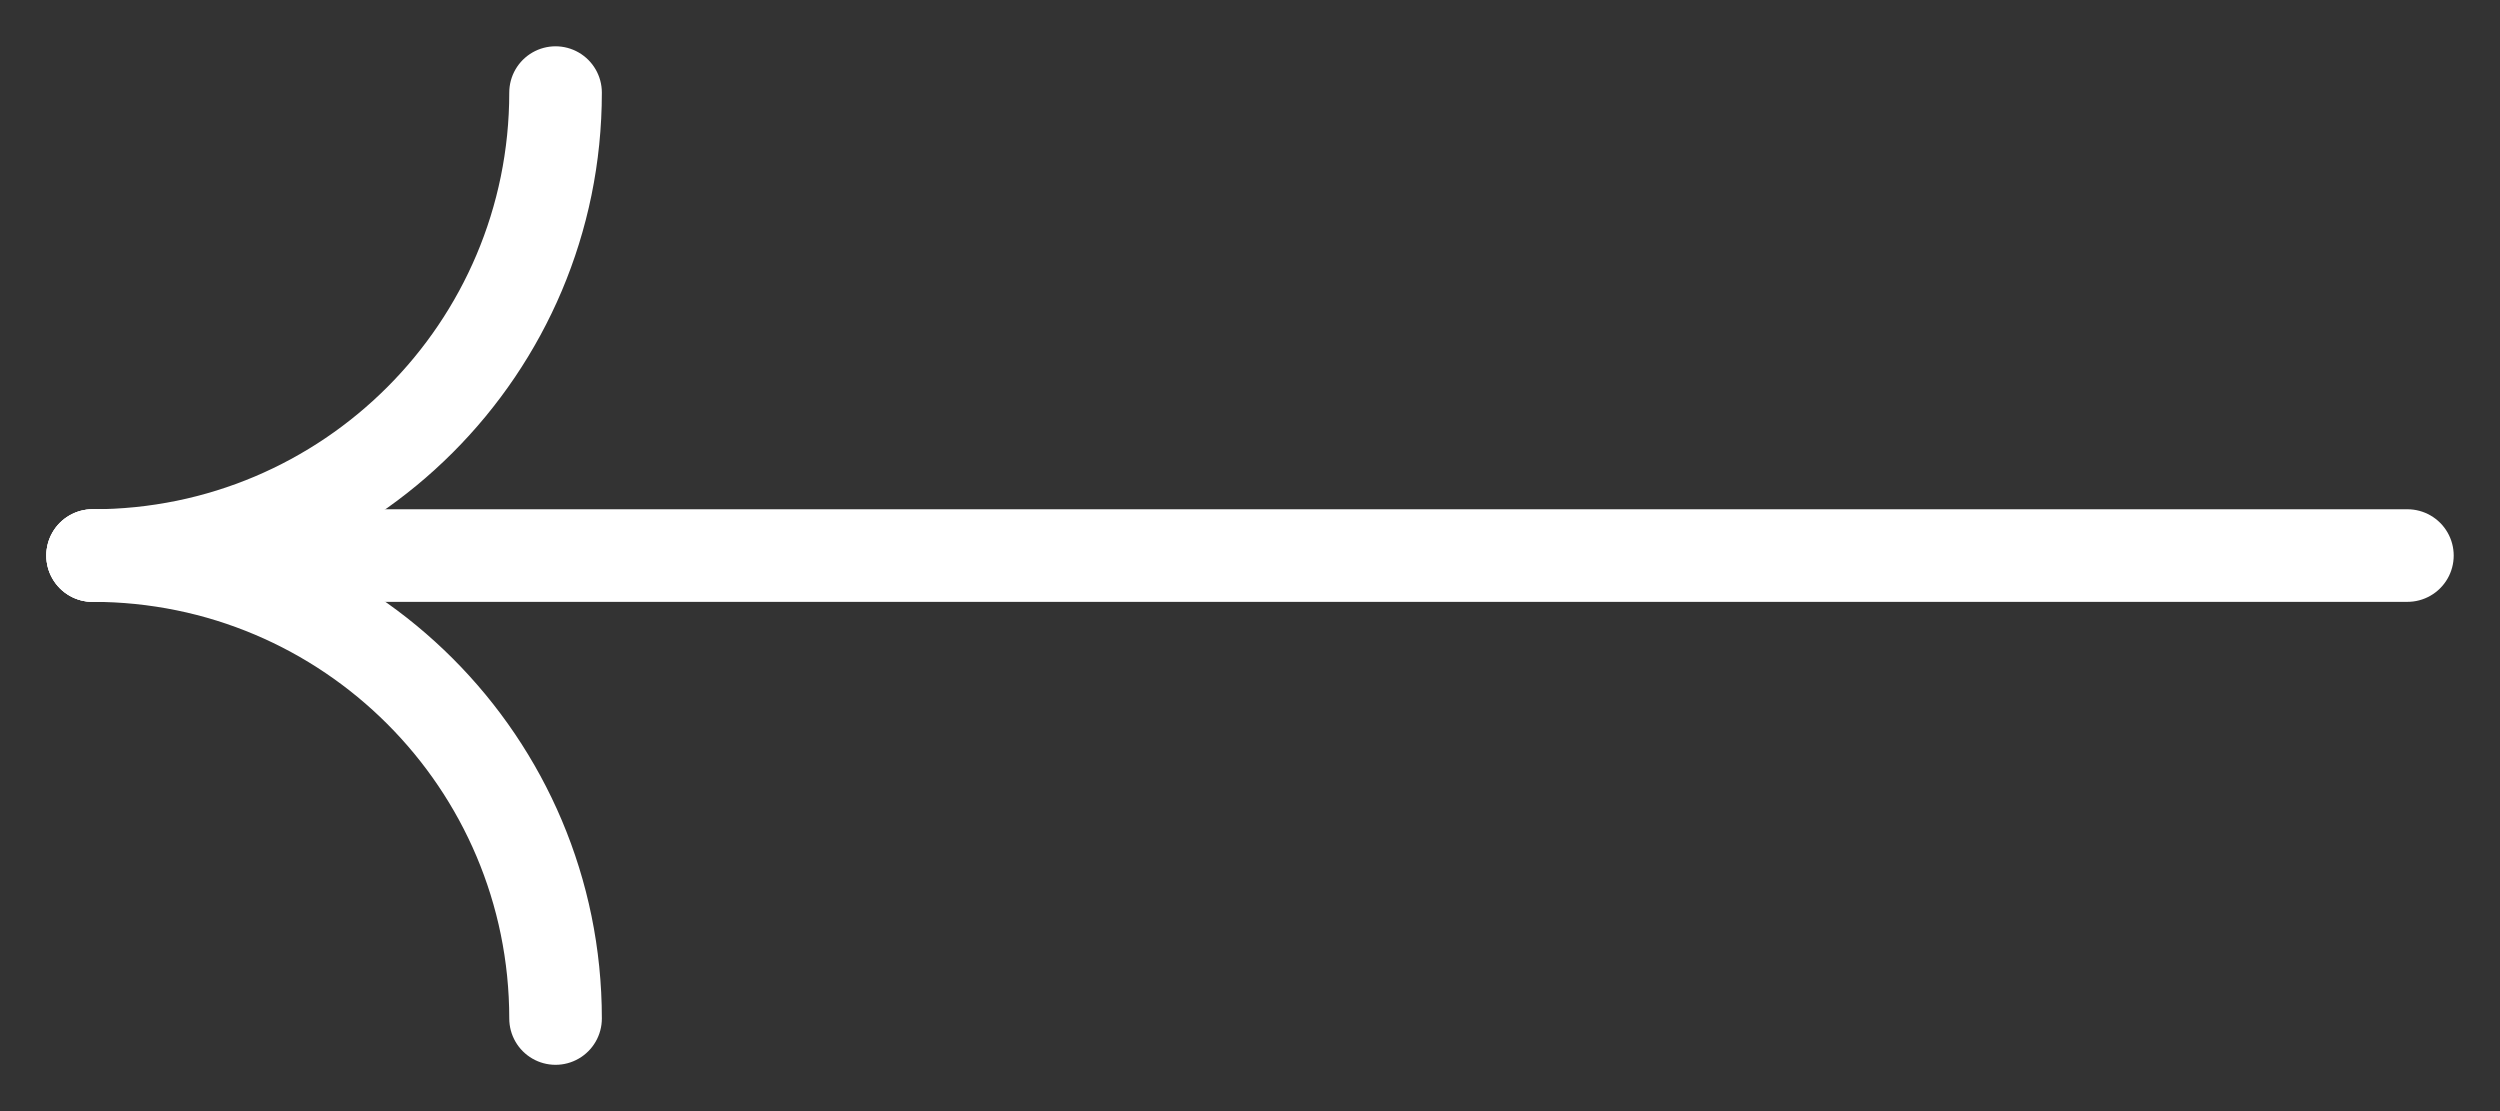 <svg width="27" height="12" viewBox="0 0 27 12" fill="none" xmlns="http://www.w3.org/2000/svg">
<rect x="0" y="0" width="27" height="12" fill="#333333" stroke="none"/>
<path d="M1 6C3.761 6 6 8.239 6 11" stroke="white" stroke-linecap="round"/>
<path d="M1 6C3.761 6 6 3.761 6 1" stroke="white" stroke-linecap="round"/>
<path d="M1 6H26" stroke="white" stroke-linecap="round"/>
</svg>
